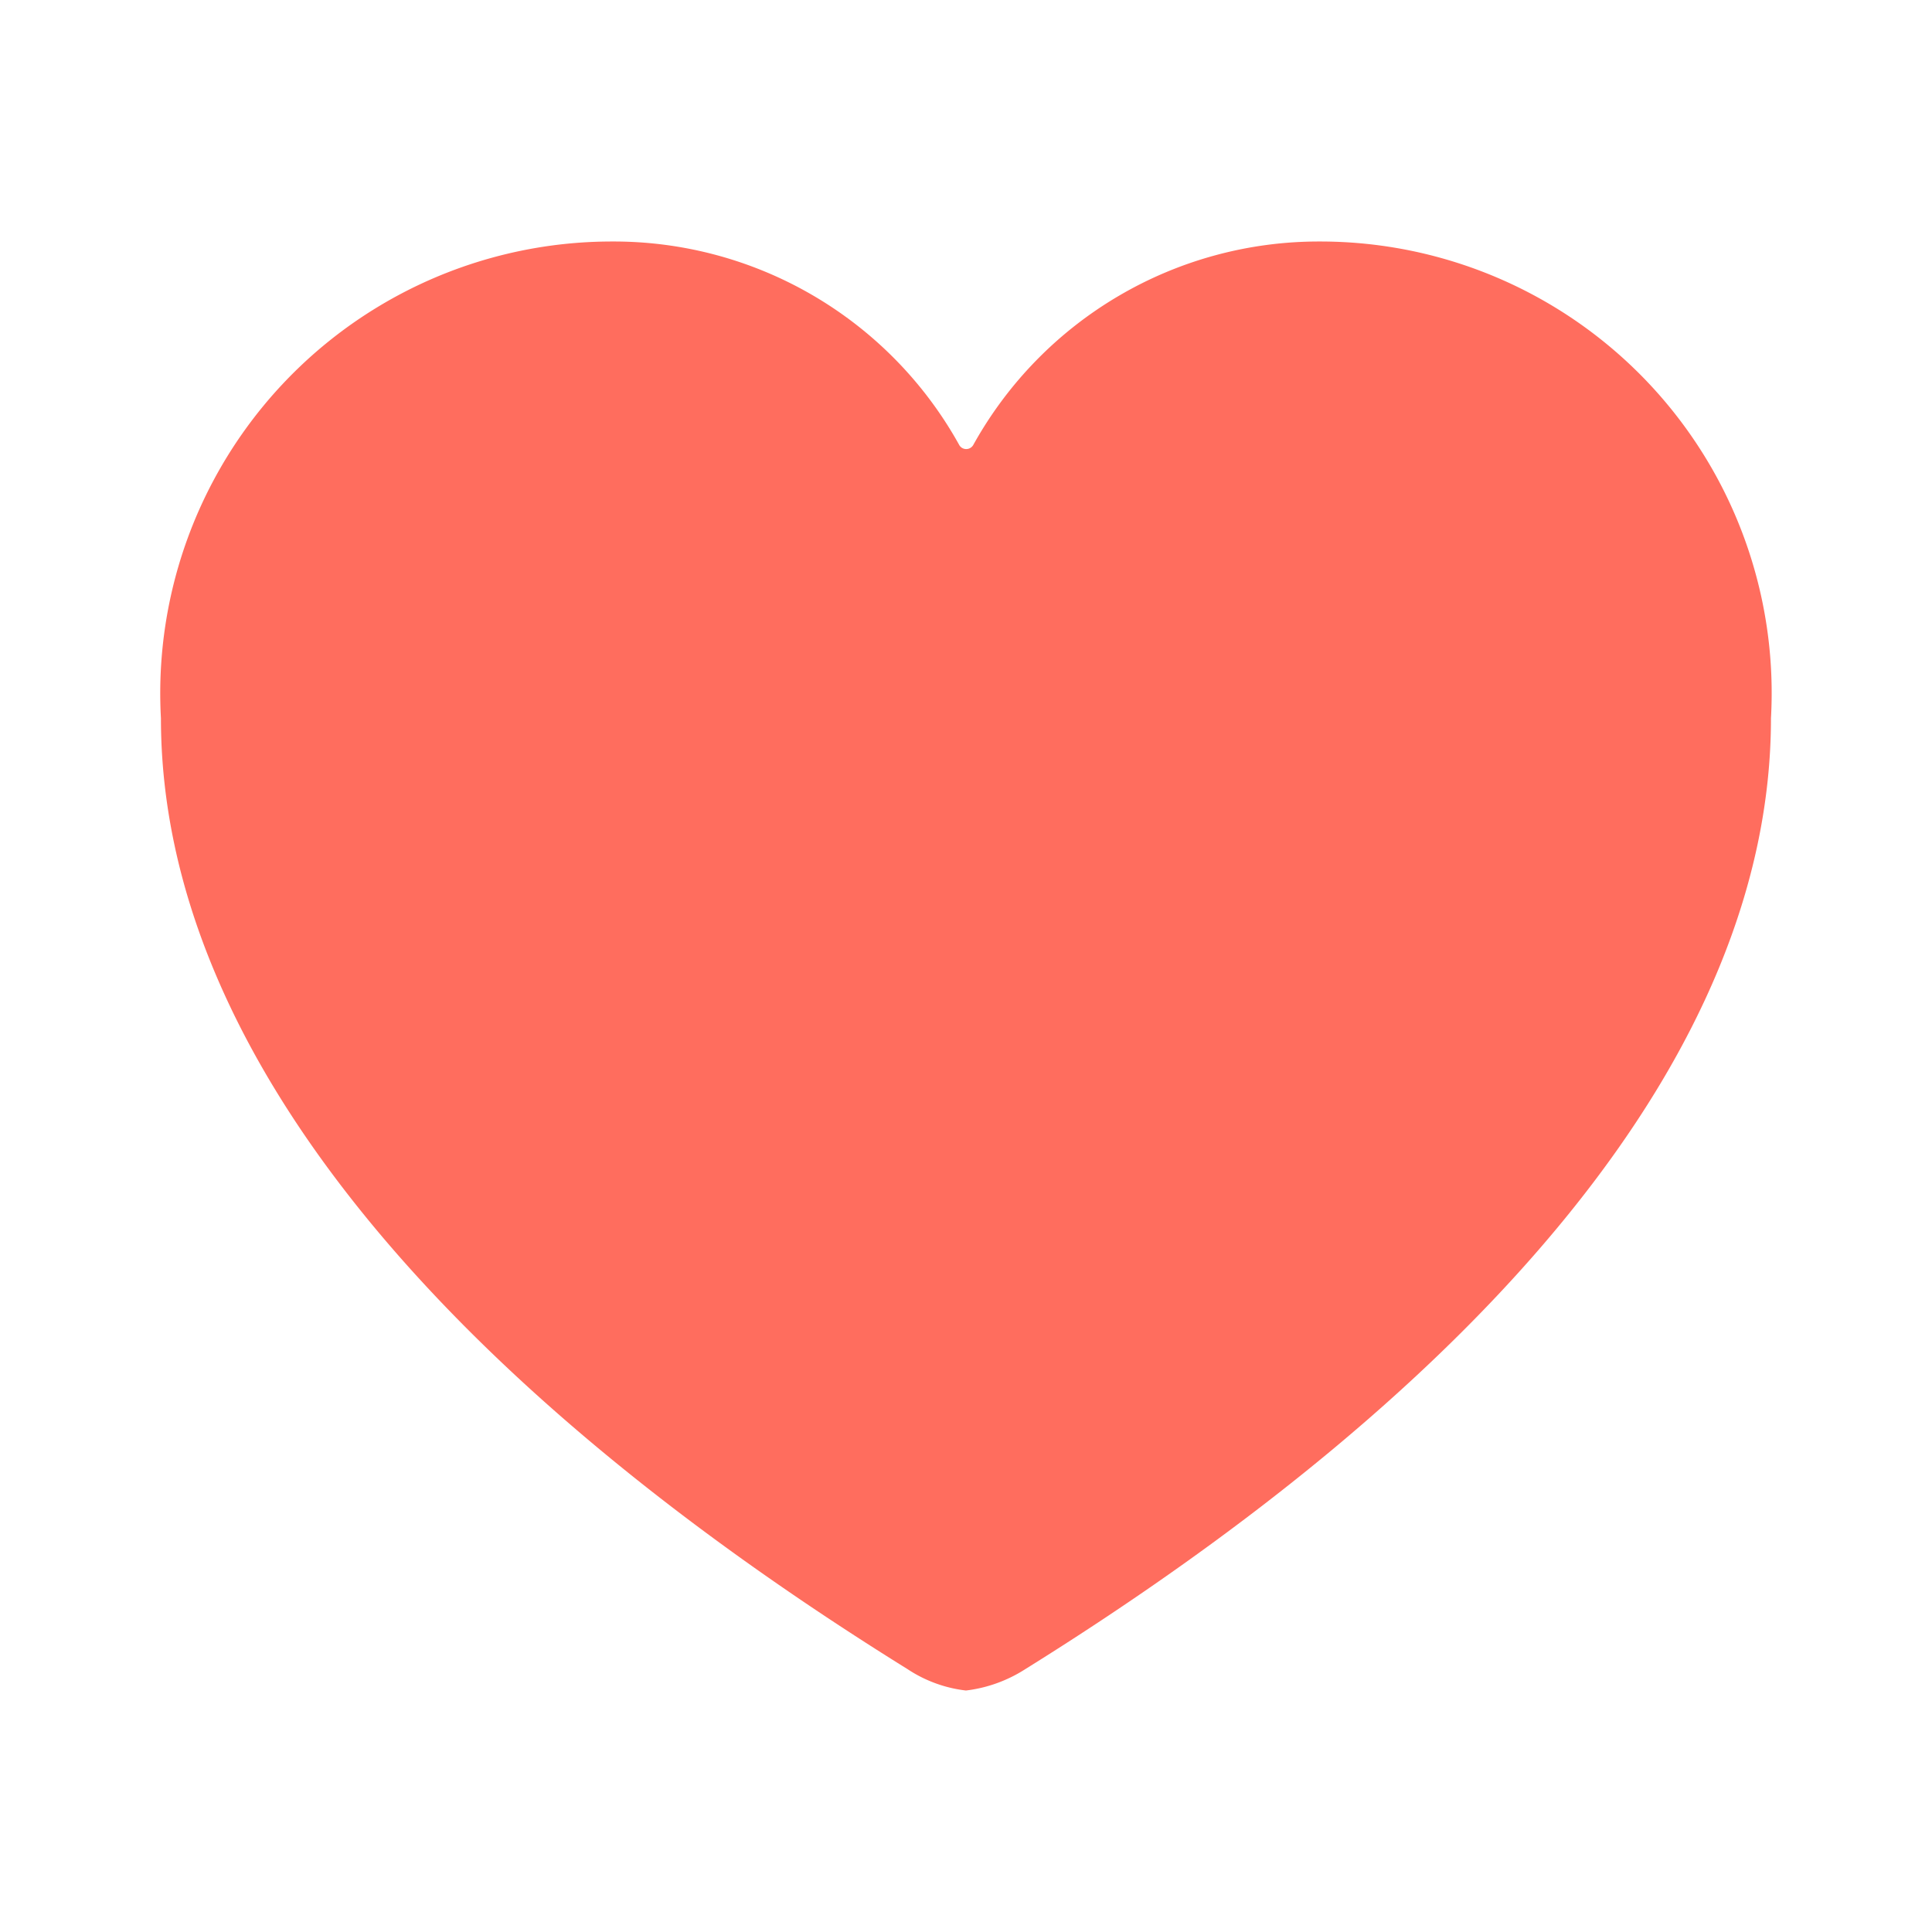 <svg width="20" height="20" fill="none" xmlns="http://www.w3.org/2000/svg">
    <path d="M10 17.5c.218-.026.428-.102.612-.22 4.725-2.942 7.721-6.363 7.721-9.845A4.674 4.674 0 0 0 13.66 2.5a4.09 4.09 0 0 0-3.583 2.103.084.084 0 0 1-.119.033.083.083 0 0 1-.03-.033A4.09 4.09 0 0 0 6.34 2.5a4.676 4.676 0 0 0-4.674 4.935c0 3.48 2.995 6.903 7.729 9.844.181.12.388.196.604.221z" fill="#FF6D5E"/>
</svg>
